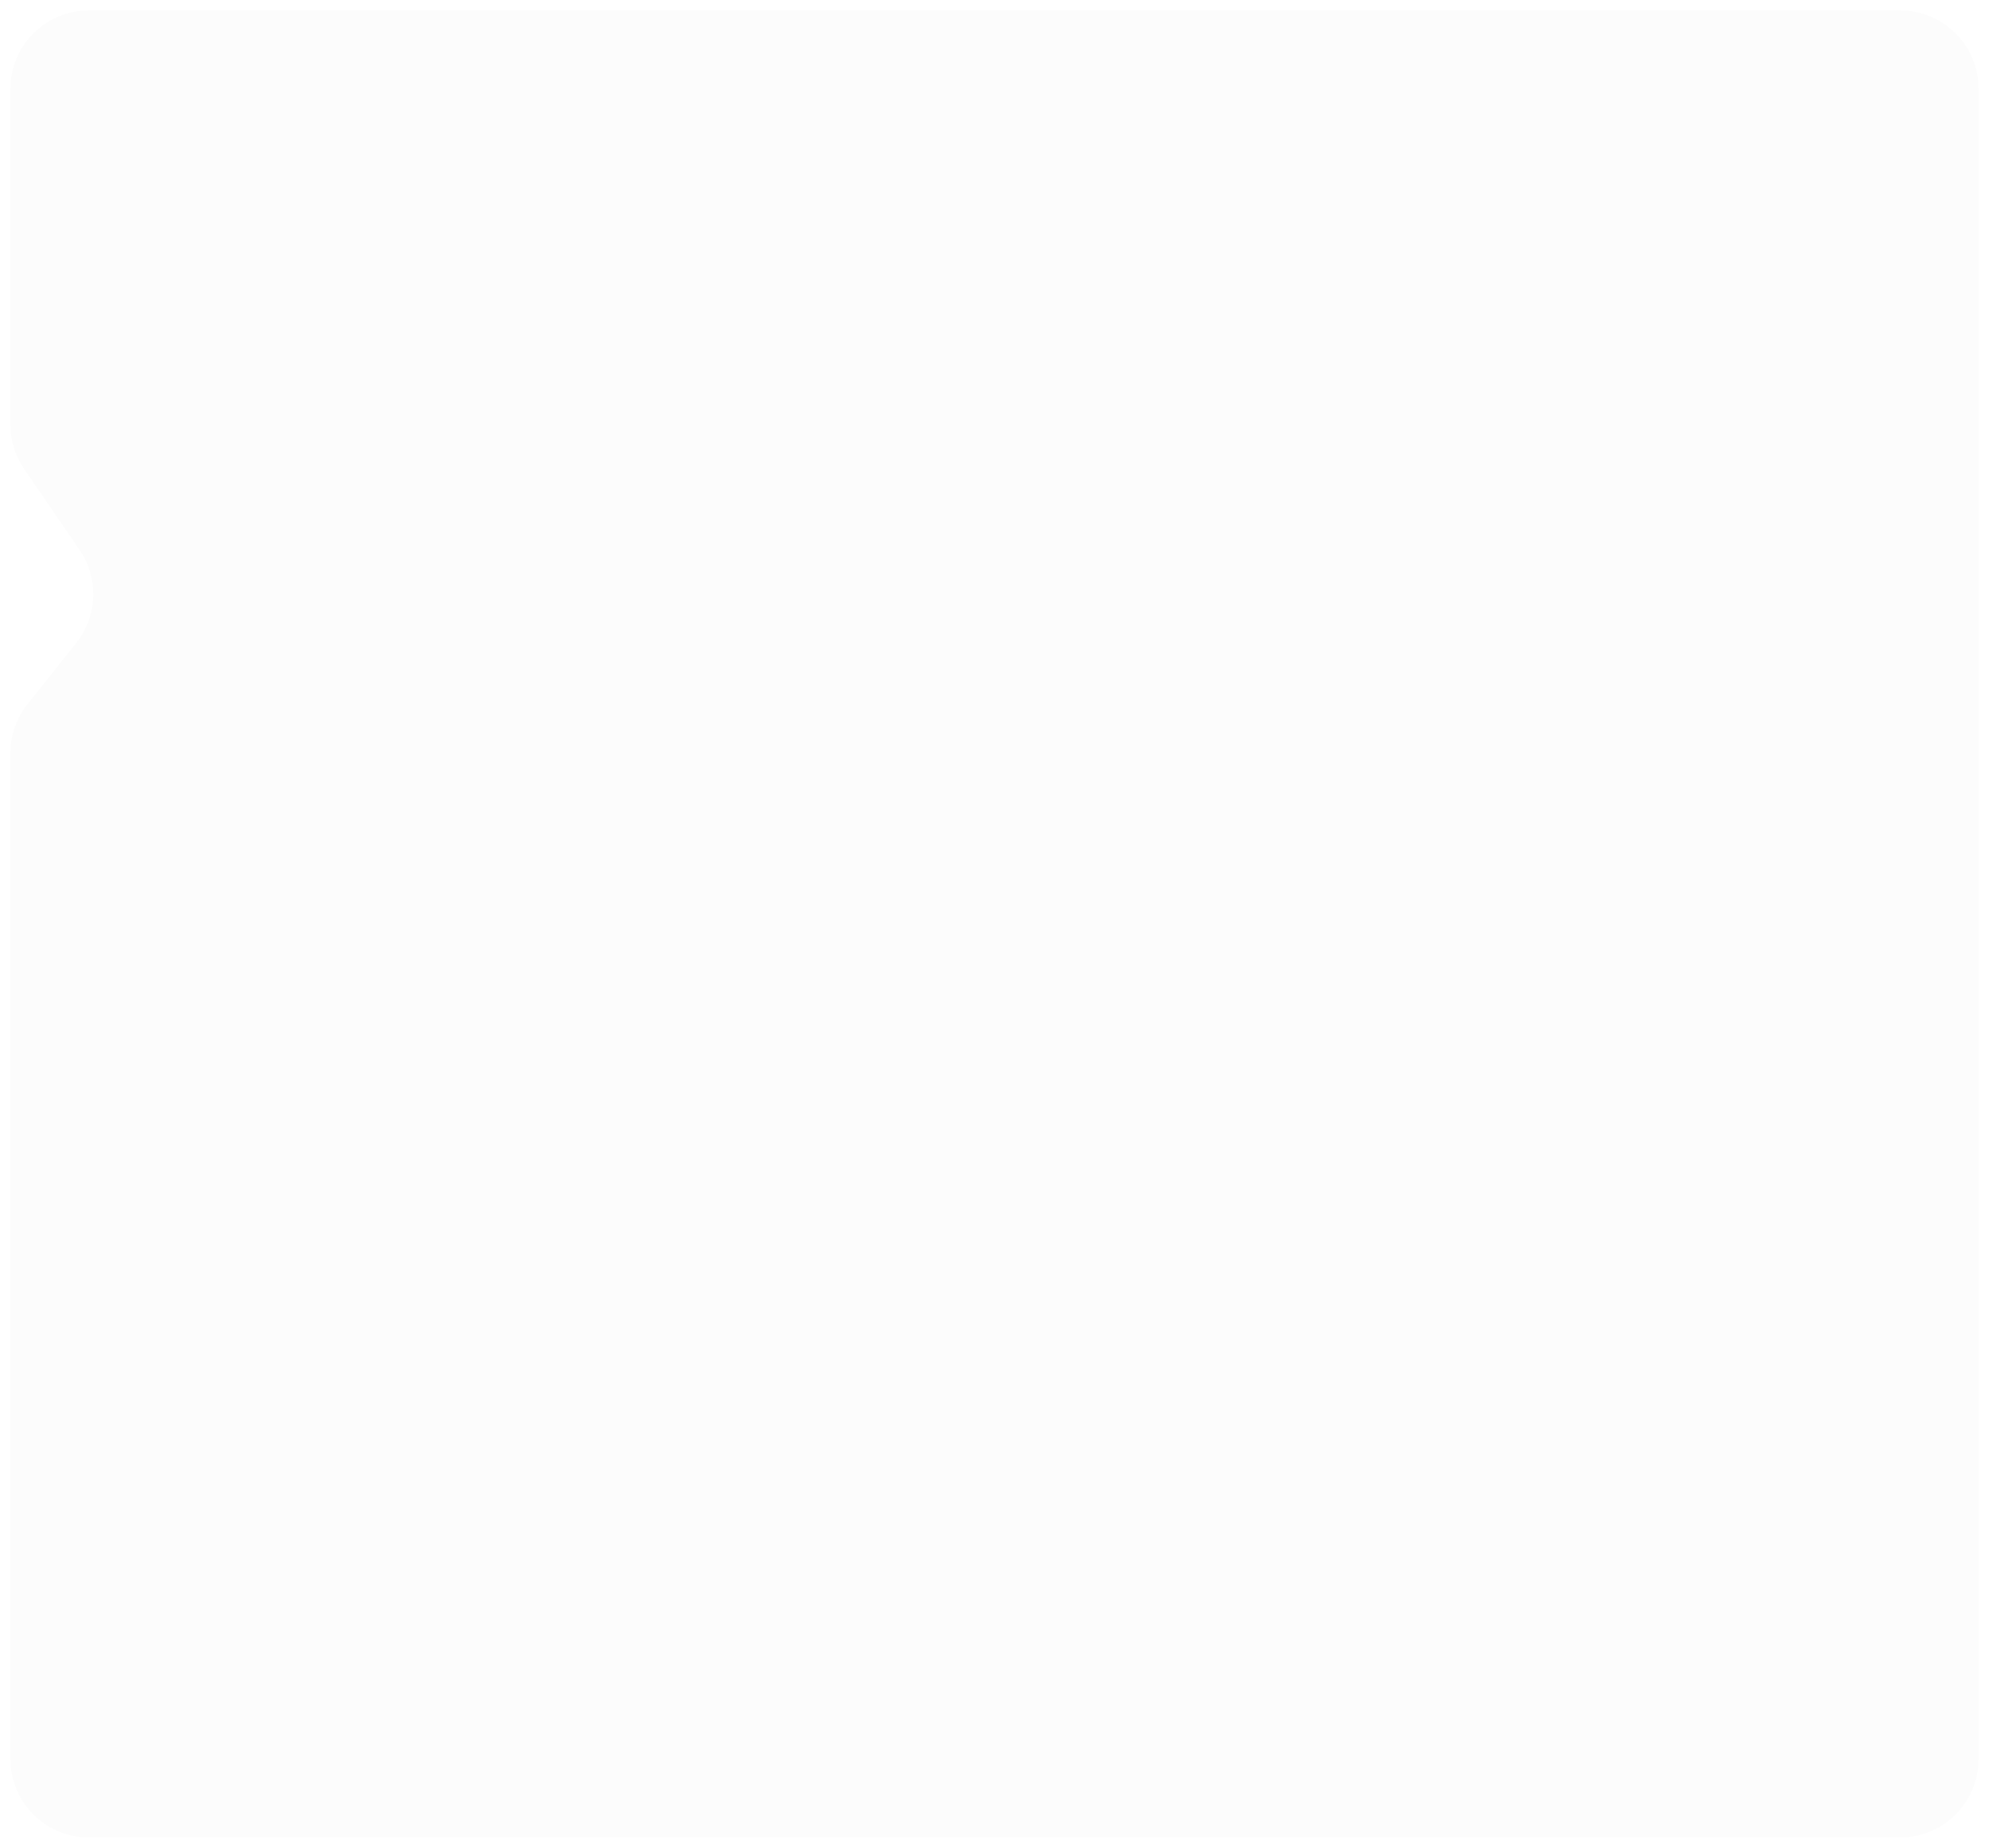 <svg width="381" height="354" viewBox="0 0 381 354" fill="none"  xmlns="http://www.w3.org/2000/svg">
<g filter="url(#filter0_d_281_880)">
<path d="M2 16C2 7.716 8.716 1 17 1H364C372.284 1 379 7.716 379 16V336C379 344.284 372.284 351 364 351H17C8.716 351 2 344.284 2 336V176V163.5V147.5V143.241C2 139.847 3.151 136.554 5.264 133.9L14.601 122.168C18.702 117.016 18.963 109.791 15.244 104.357L4.62 88.83C2.913 86.335 2 83.382 2 80.359V44.75V16Z" fill="#FCFCFC"/>
</g>
<defs>
<filter id="filter0_d_281_880" x="0" y="0" width="381" height="354" filterUnits="userSpaceOnUse" color-interpolation-filters="sRGB">
<feFlood flood-opacity="0" result="BackgroundImageFix"/>
<feColorMatrix in="SourceAlpha" type="matrix" values="0 0 0 0 0 0 0 0 0 0 0 0 0 0 0 0 0 0 127 0" result="hardAlpha"/>
<feOffset dy="1"/>
<feGaussianBlur stdDeviation="1"/>
<feComposite in2="hardAlpha" operator="out"/>
<feColorMatrix type="matrix" values="0 0 0 0 0 0 0 0 0 0 0 0 0 0 0 0 0 0 0.25 0"/>
<feBlend mode="normal" in2="BackgroundImageFix" result="effect1_dropShadow_281_880"/>
<feBlend mode="normal" in="SourceGraphic" in2="effect1_dropShadow_281_880" result="shape"/>
</filter>
</defs>
</svg>
